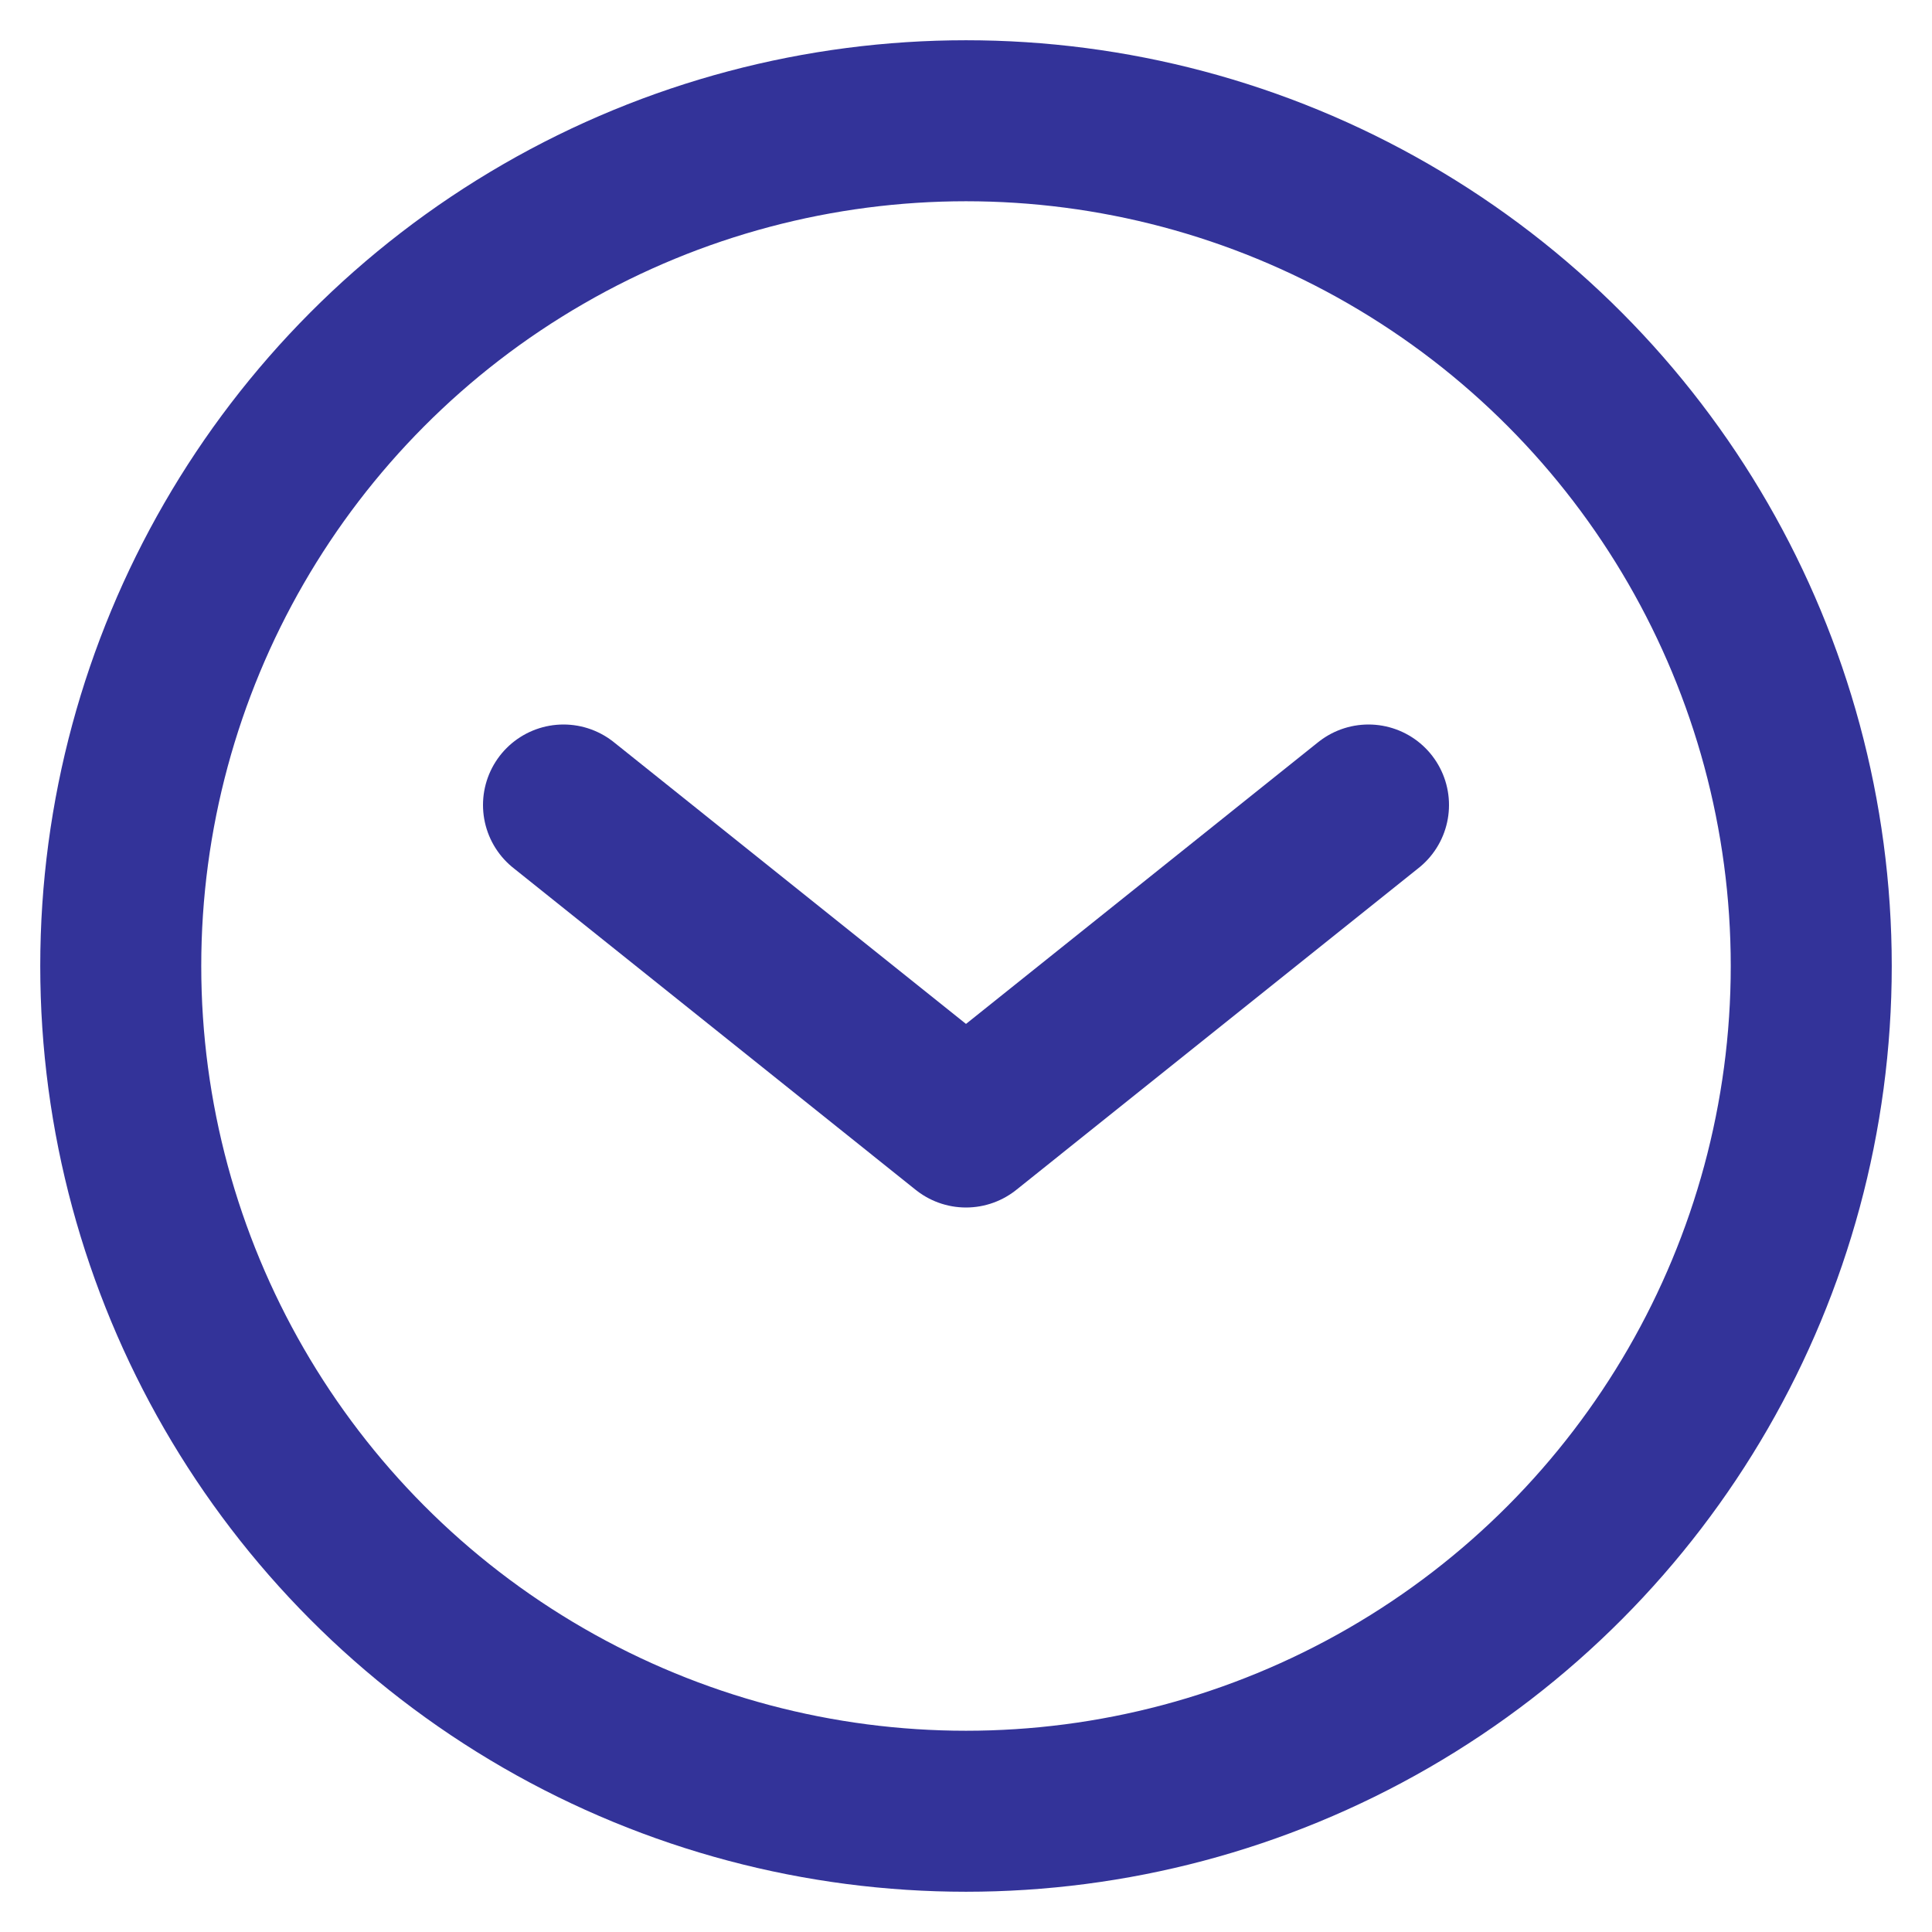 <?xml version="1.0" encoding="UTF-8" standalone="no"?>
<!-- Created with Inkscape (http://www.inkscape.org/) -->

<svg
   width="48"
   height="48"
   viewBox="0 0 48 48"
   version="1.1"
   id="svg1"
   xmlns="http://www.w3.org/2000/svg"
   xmlns:svg="http://www.w3.org/2000/svg">
  <defs
     id="defs1" />
  <g
     id="layer1">
    <circle
       style="fill:none;stroke:#333399;stroke-width:4;stroke-linecap:round;stroke-linejoin:round;stroke-miterlimit:10;stroke-dasharray:none;stroke-opacity:1;paint-order:stroke markers fill"
       id="path1"
       cx="24"
       cy="24"
       r="21" />
    <path
       style="fill:none;stroke:#333399;stroke-width:4;stroke-linecap:round;stroke-linejoin:round;stroke-miterlimit:10;stroke-dasharray:none;stroke-opacity:1;paint-order:stroke markers fill"
       d="m 14,20 10,8 10,-8"
       id="path2" />
  </g>
</svg>
